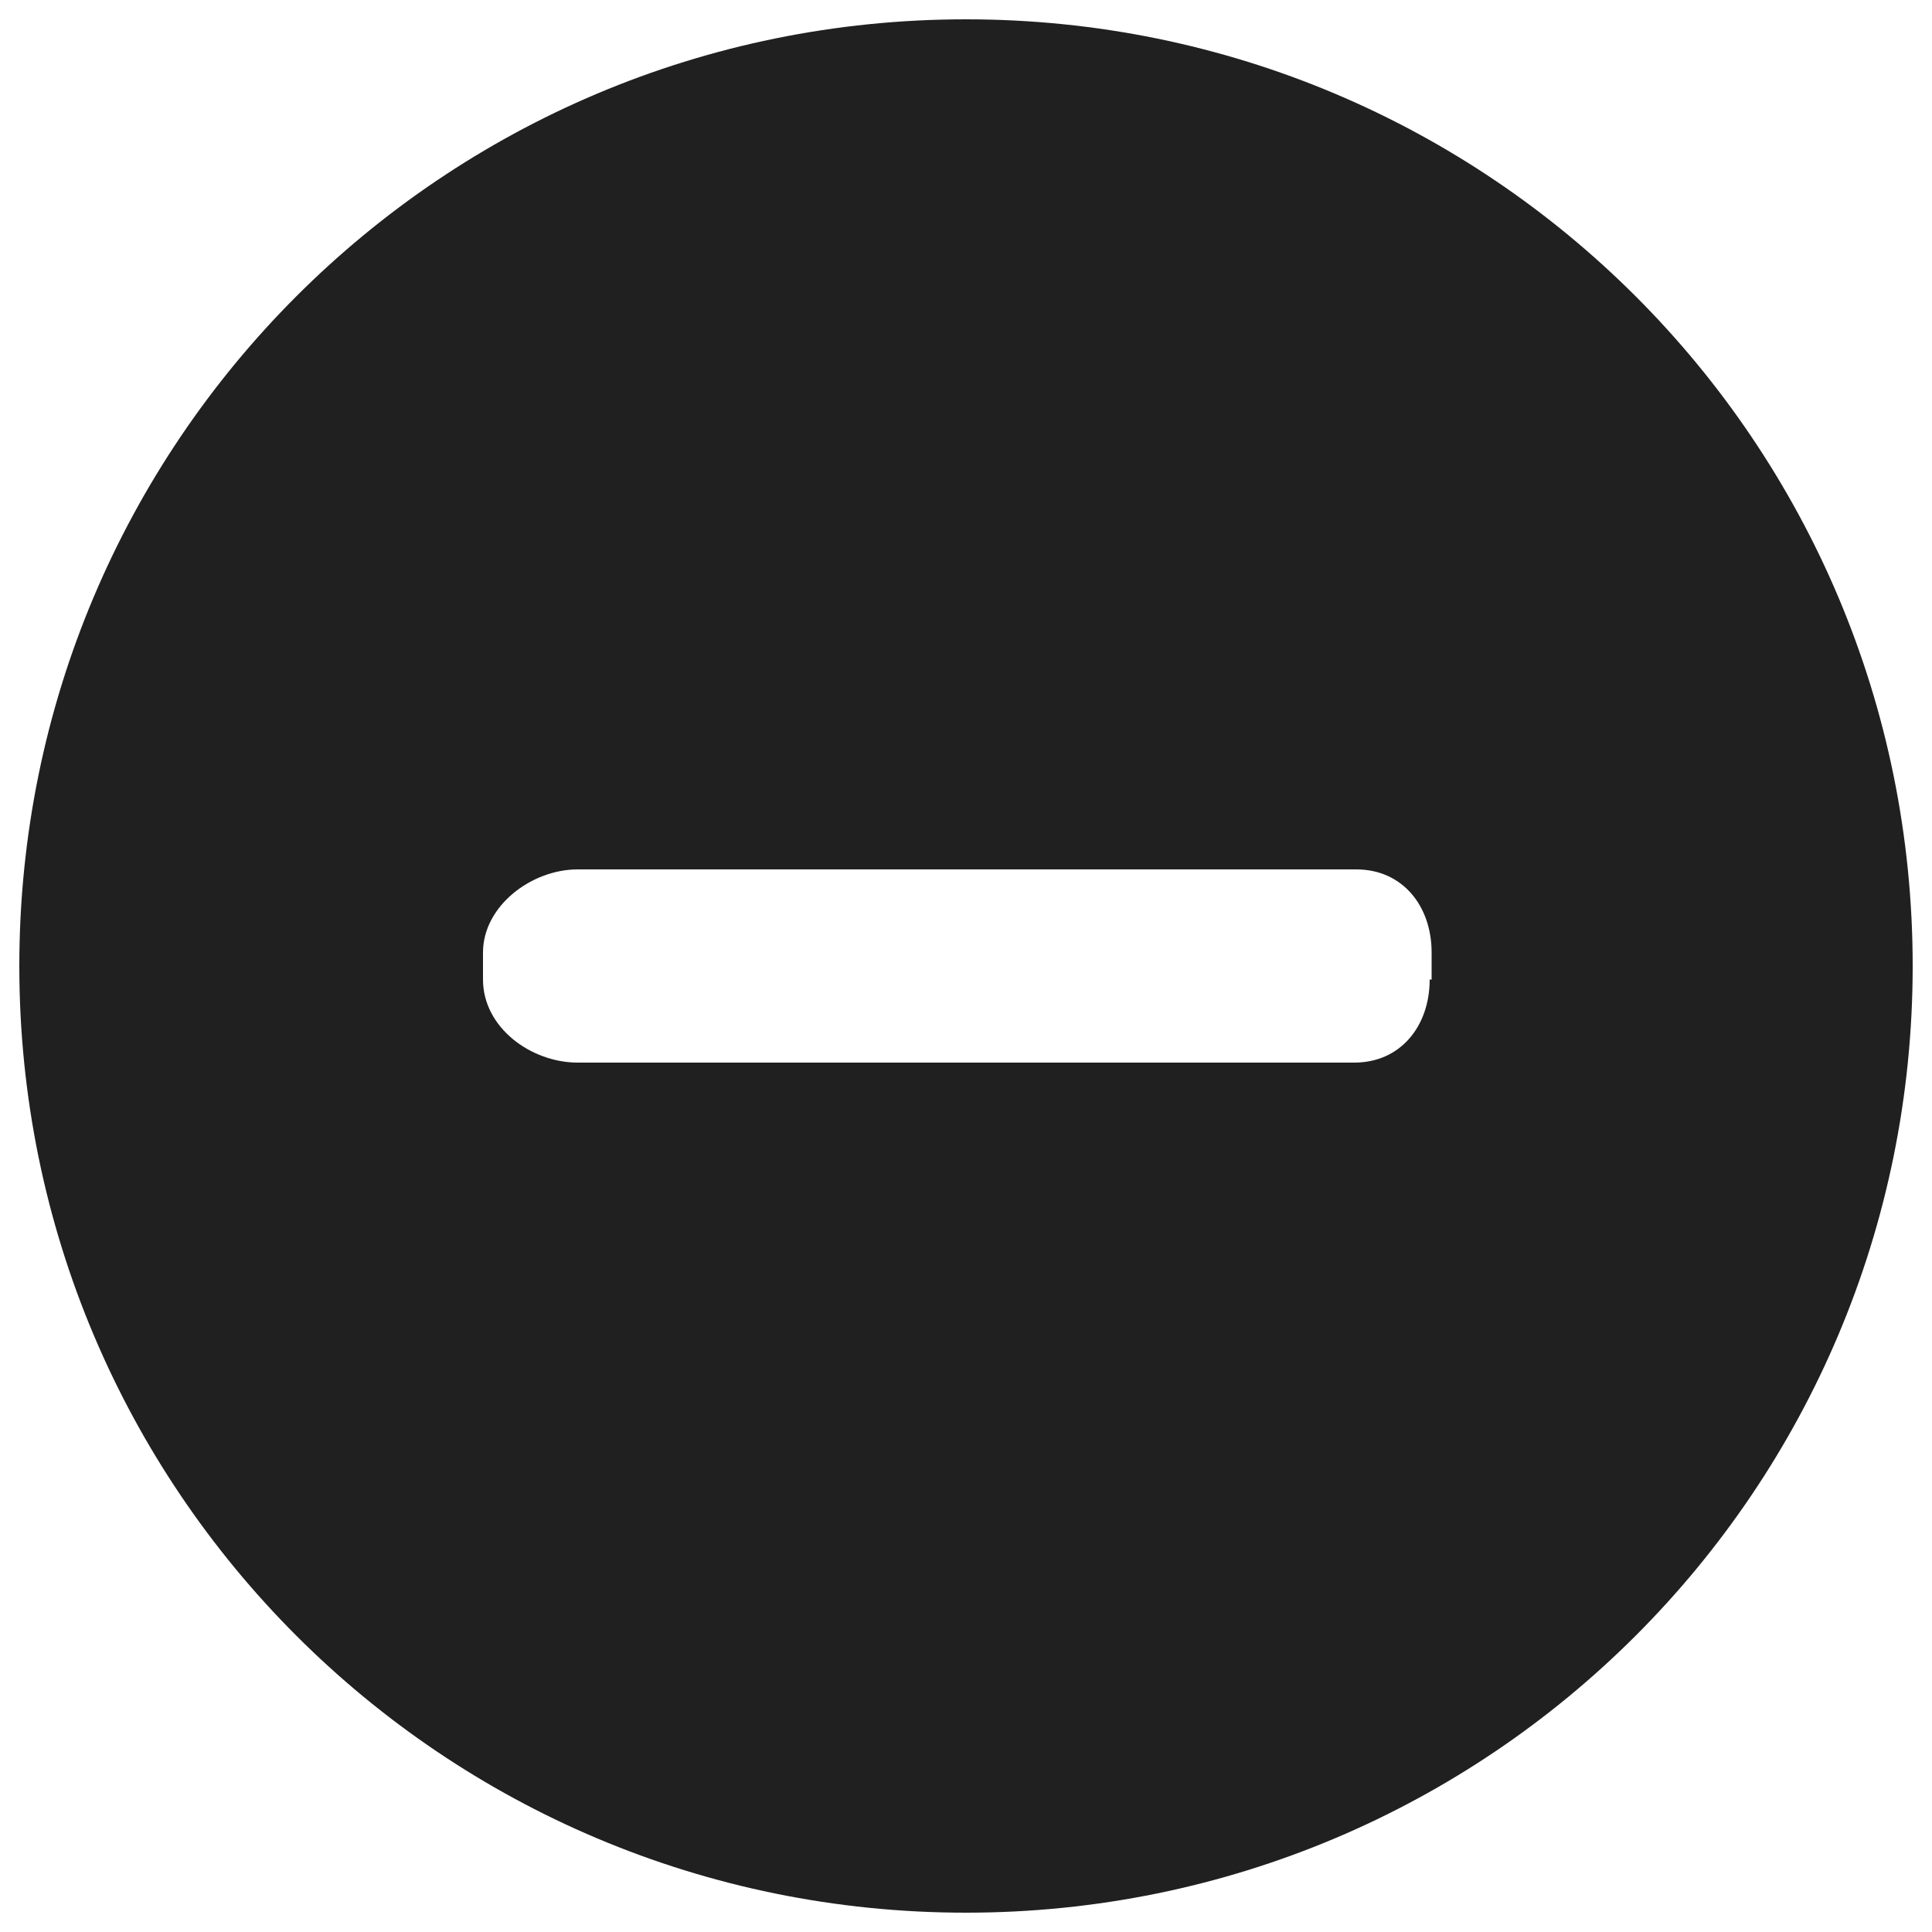 <?xml version="1.0" encoding="utf-8"?>
<!-- Generator: Adobe Illustrator 18.0.0, SVG Export Plug-In . SVG Version: 6.00 Build 0)  -->
<!DOCTYPE svg PUBLIC "-//W3C//DTD SVG 1.1//EN" "http://www.w3.org/Graphics/SVG/1.1/DTD/svg11.dtd">
<svg version="1.1" id="Layer_1" xmlns="http://www.w3.org/2000/svg" xmlns:xlink="http://www.w3.org/1999/xlink" x="0px" y="0px"
	 viewBox="0 0 100 100" enable-background="new 0 0 100 100" xml:space="preserve">
<path fill="#202020" d="M50,1C22.9,1,1,22.9,1,50c0,27.1,21.9,49,49,49c27.1,0,49-21.9,49-49C99,22.9,77.1,1,50,1z M74,50.7
	c0,2.4-1.5,4.3-3.9,4.3H55.4H44.4H29.9c-2.4,0-4.9-1.8-4.9-4.3v-1.4c0-2.4,2.5-4.3,4.9-4.3h14.5h11.1h14.7c2.4,0,3.9,1.9,3.9,4.3
	V50.7z"/>
</svg>
